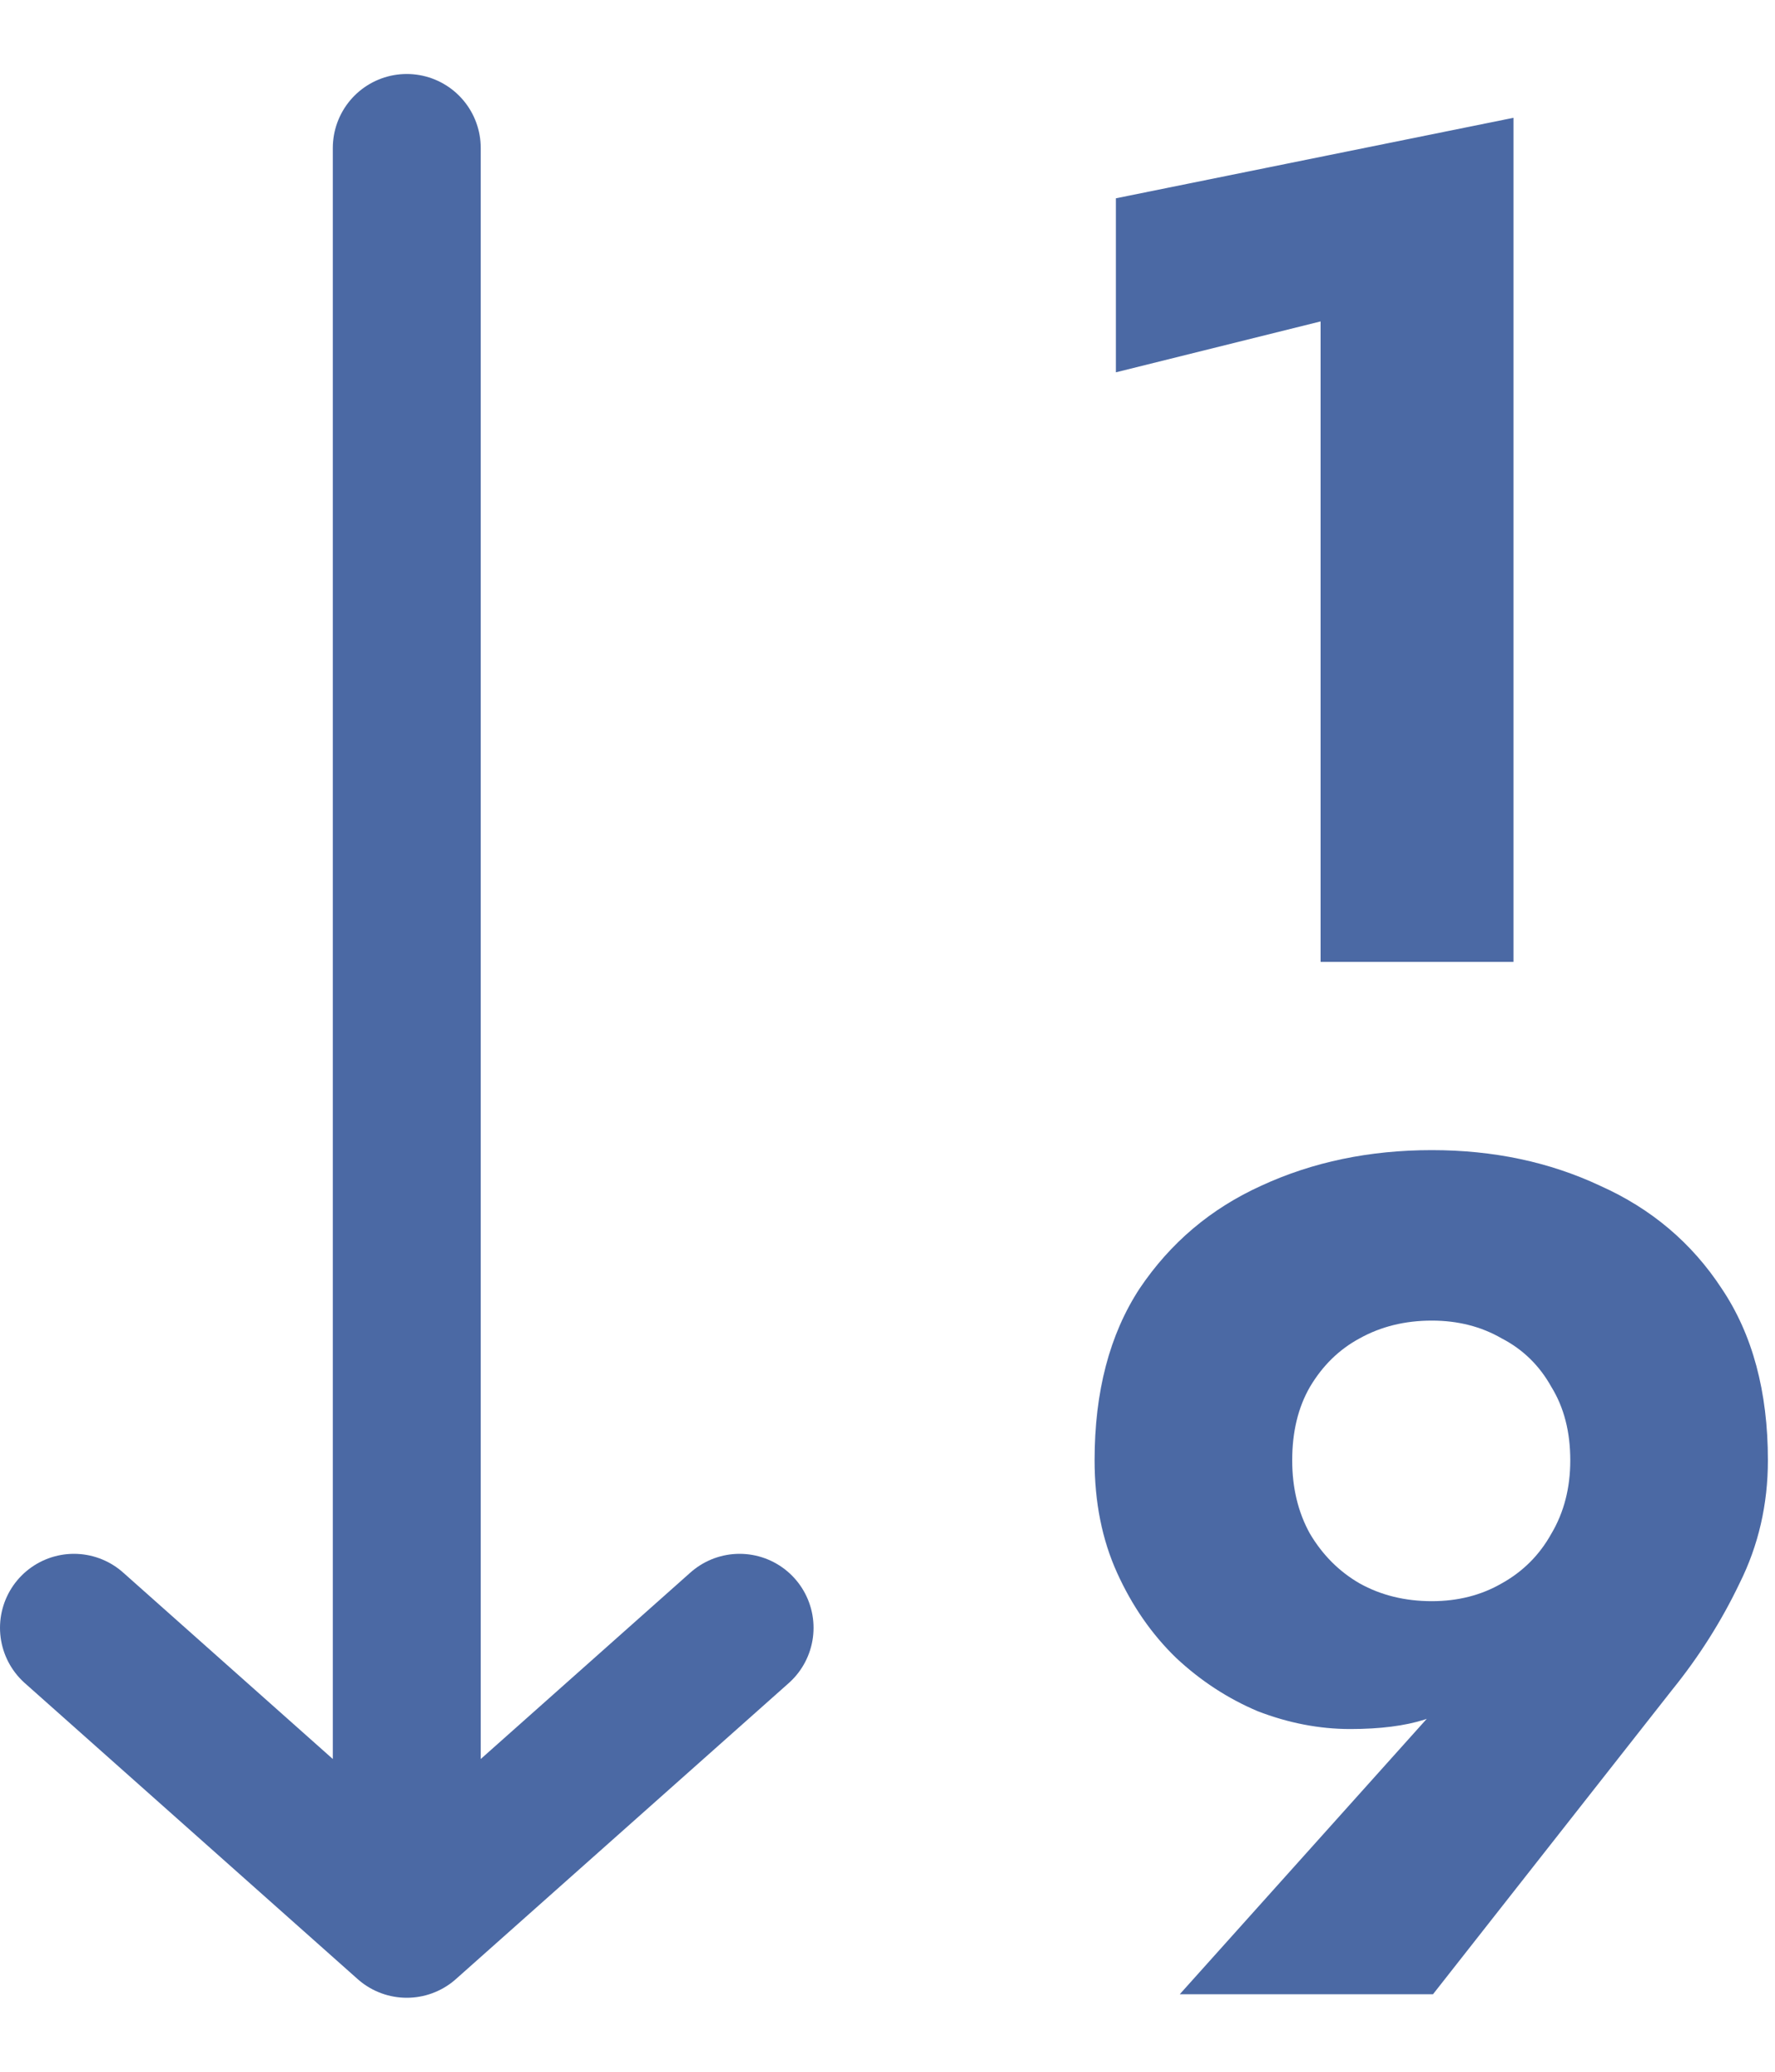 <svg width="24" height="28" viewBox="0 0 24 28" fill="none" xmlns="http://www.w3.org/2000/svg">
<path d="M5.5 26L5.5 2M5.5 26L1 22M5.5 26L10 22" stroke="#4B69A4" stroke-width="2" stroke-linecap="round" stroke-linejoin="round"/>
<path d="M15.088 5.032V2.68L20.464 1.592V13H17.856V4.344L15.088 5.032ZM21.232 19.736C21.232 19.352 21.147 19.021 20.976 18.744C20.816 18.456 20.592 18.237 20.304 18.088C20.027 17.928 19.712 17.848 19.36 17.848C18.997 17.848 18.672 17.928 18.384 18.088C18.107 18.237 17.883 18.456 17.712 18.744C17.552 19.021 17.472 19.352 17.472 19.736C17.472 20.109 17.552 20.44 17.712 20.728C17.883 21.016 18.107 21.24 18.384 21.4C18.672 21.56 18.997 21.64 19.36 21.64C19.712 21.64 20.027 21.56 20.304 21.4C20.592 21.24 20.816 21.016 20.976 20.728C21.147 20.44 21.232 20.109 21.232 19.736ZM19.376 26.952H15.952L19.584 22.904L20.128 22.664C19.829 22.952 19.541 23.144 19.264 23.24C18.997 23.325 18.661 23.368 18.256 23.368C17.84 23.368 17.424 23.288 17.008 23.128C16.603 22.957 16.235 22.717 15.904 22.408C15.573 22.088 15.307 21.704 15.104 21.256C14.901 20.808 14.8 20.301 14.8 19.736C14.8 18.808 15.003 18.035 15.408 17.416C15.824 16.797 16.373 16.333 17.056 16.024C17.749 15.704 18.517 15.544 19.36 15.544C20.192 15.544 20.949 15.704 21.632 16.024C22.325 16.333 22.875 16.797 23.28 17.416C23.696 18.035 23.904 18.808 23.904 19.736C23.904 20.333 23.776 20.888 23.52 21.4C23.275 21.912 22.971 22.392 22.608 22.84L19.376 26.952Z" fill="#4B69A4"/>
</svg>
